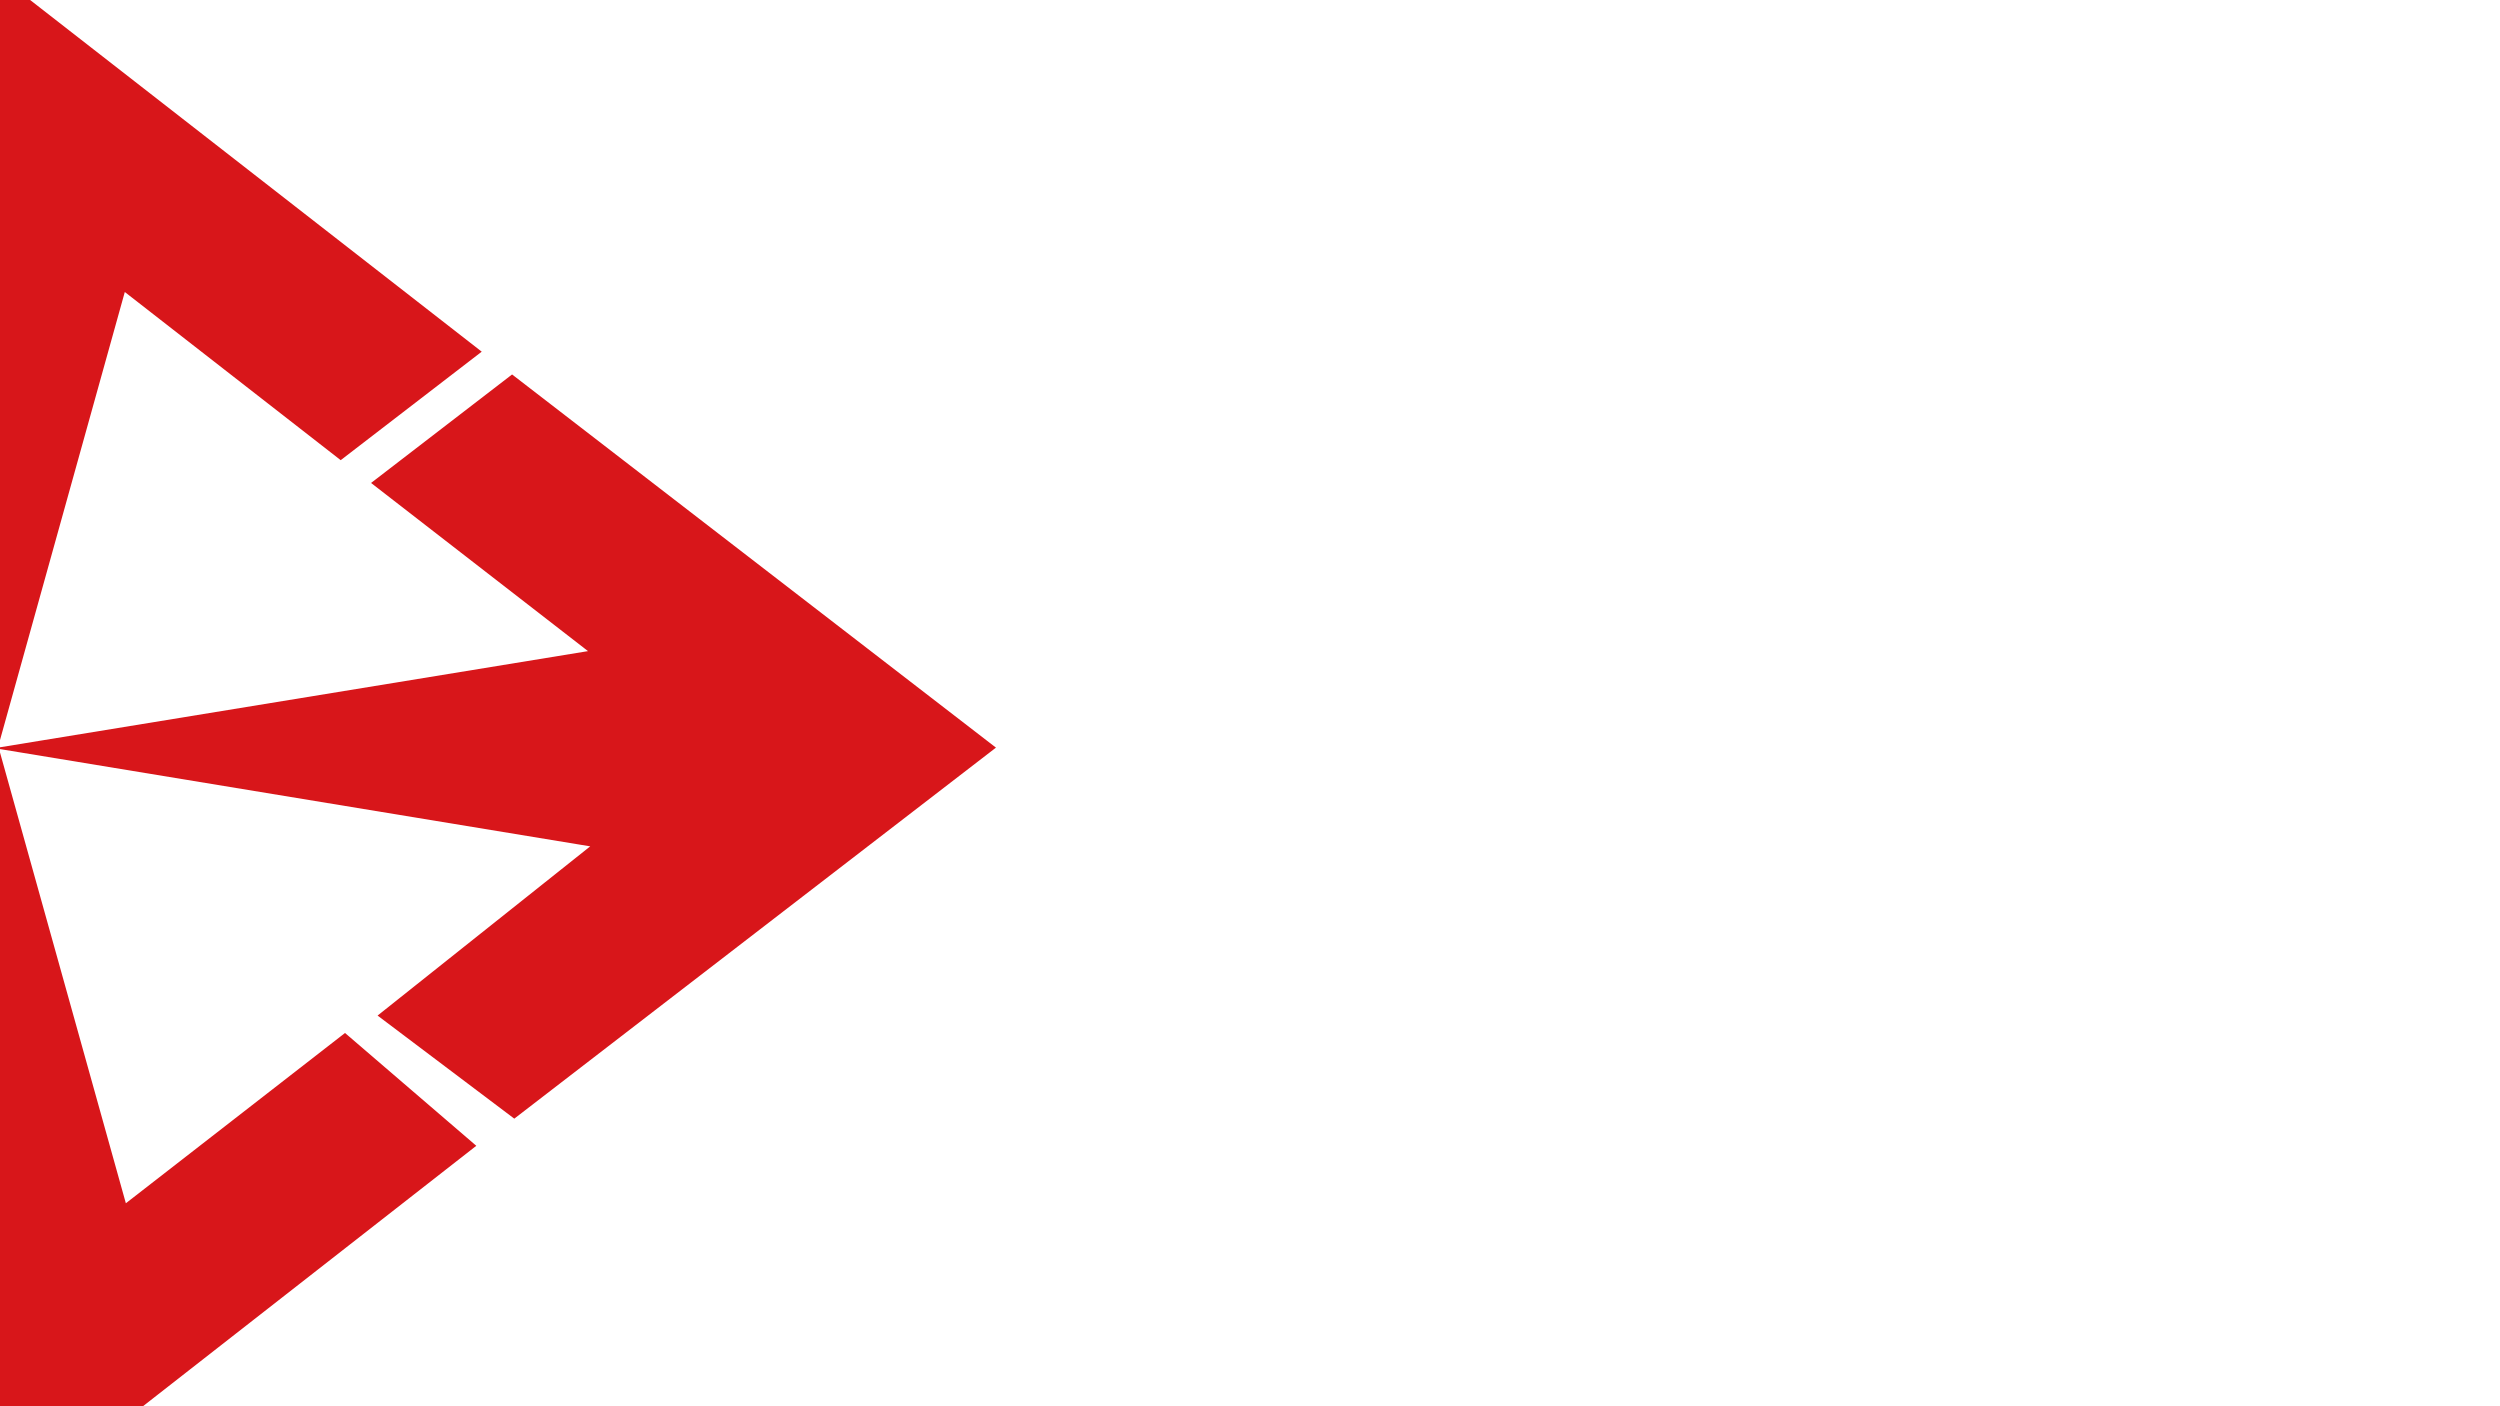 <?xml version="1.0" encoding="utf-8"?>
<!-- Generator: Adobe Illustrator 28.0.0, SVG Export Plug-In . SVG Version: 6.00 Build 0)  -->
<svg version="1.1" id="katman_1" xmlns="http://www.w3.org/2000/svg" xmlns:xlink="http://www.w3.org/1999/xlink" x="0px" y="0px"
	 viewBox="0 0 5442.5 3061.4" style="enable-background:new 0 0 5442.5 3061.4;" xml:space="preserve">
<style type="text/css">
	.st0{fill:#D8161A;}
</style>
<g>
	<path class="st0" d="M-285.7,2619.5l-470-363.7l-304.7,236.2L0.1,3304.4l1036.8-810l-285.8-245.6L274,2619.5L-2.3,1629.9h-2.4
		L-285.7,2619.5z M-4.6,1627.6L-4.6,1627.6v2.4l1289.5,212.5l-462.9,368.4l297.6,224.4l1048.6-807.7L1114.8,815.2l-307,236.2
		l472.3,366.1L-4.6,1627.6l276.3-991.9l470,366.1l307-236.2L2.4-49.2l-1062.7,812.4l304.7,236.2l470-363.7l283.4,991.9l0,0
		L-1313,1412.7l462.9-368.4l-297.6-224.4l-1048.6,807.7L-1143,2440l307-236.2l-472.3-366.1l1296.6-210.2l7.1,2.4"/>
</g>
</svg>
